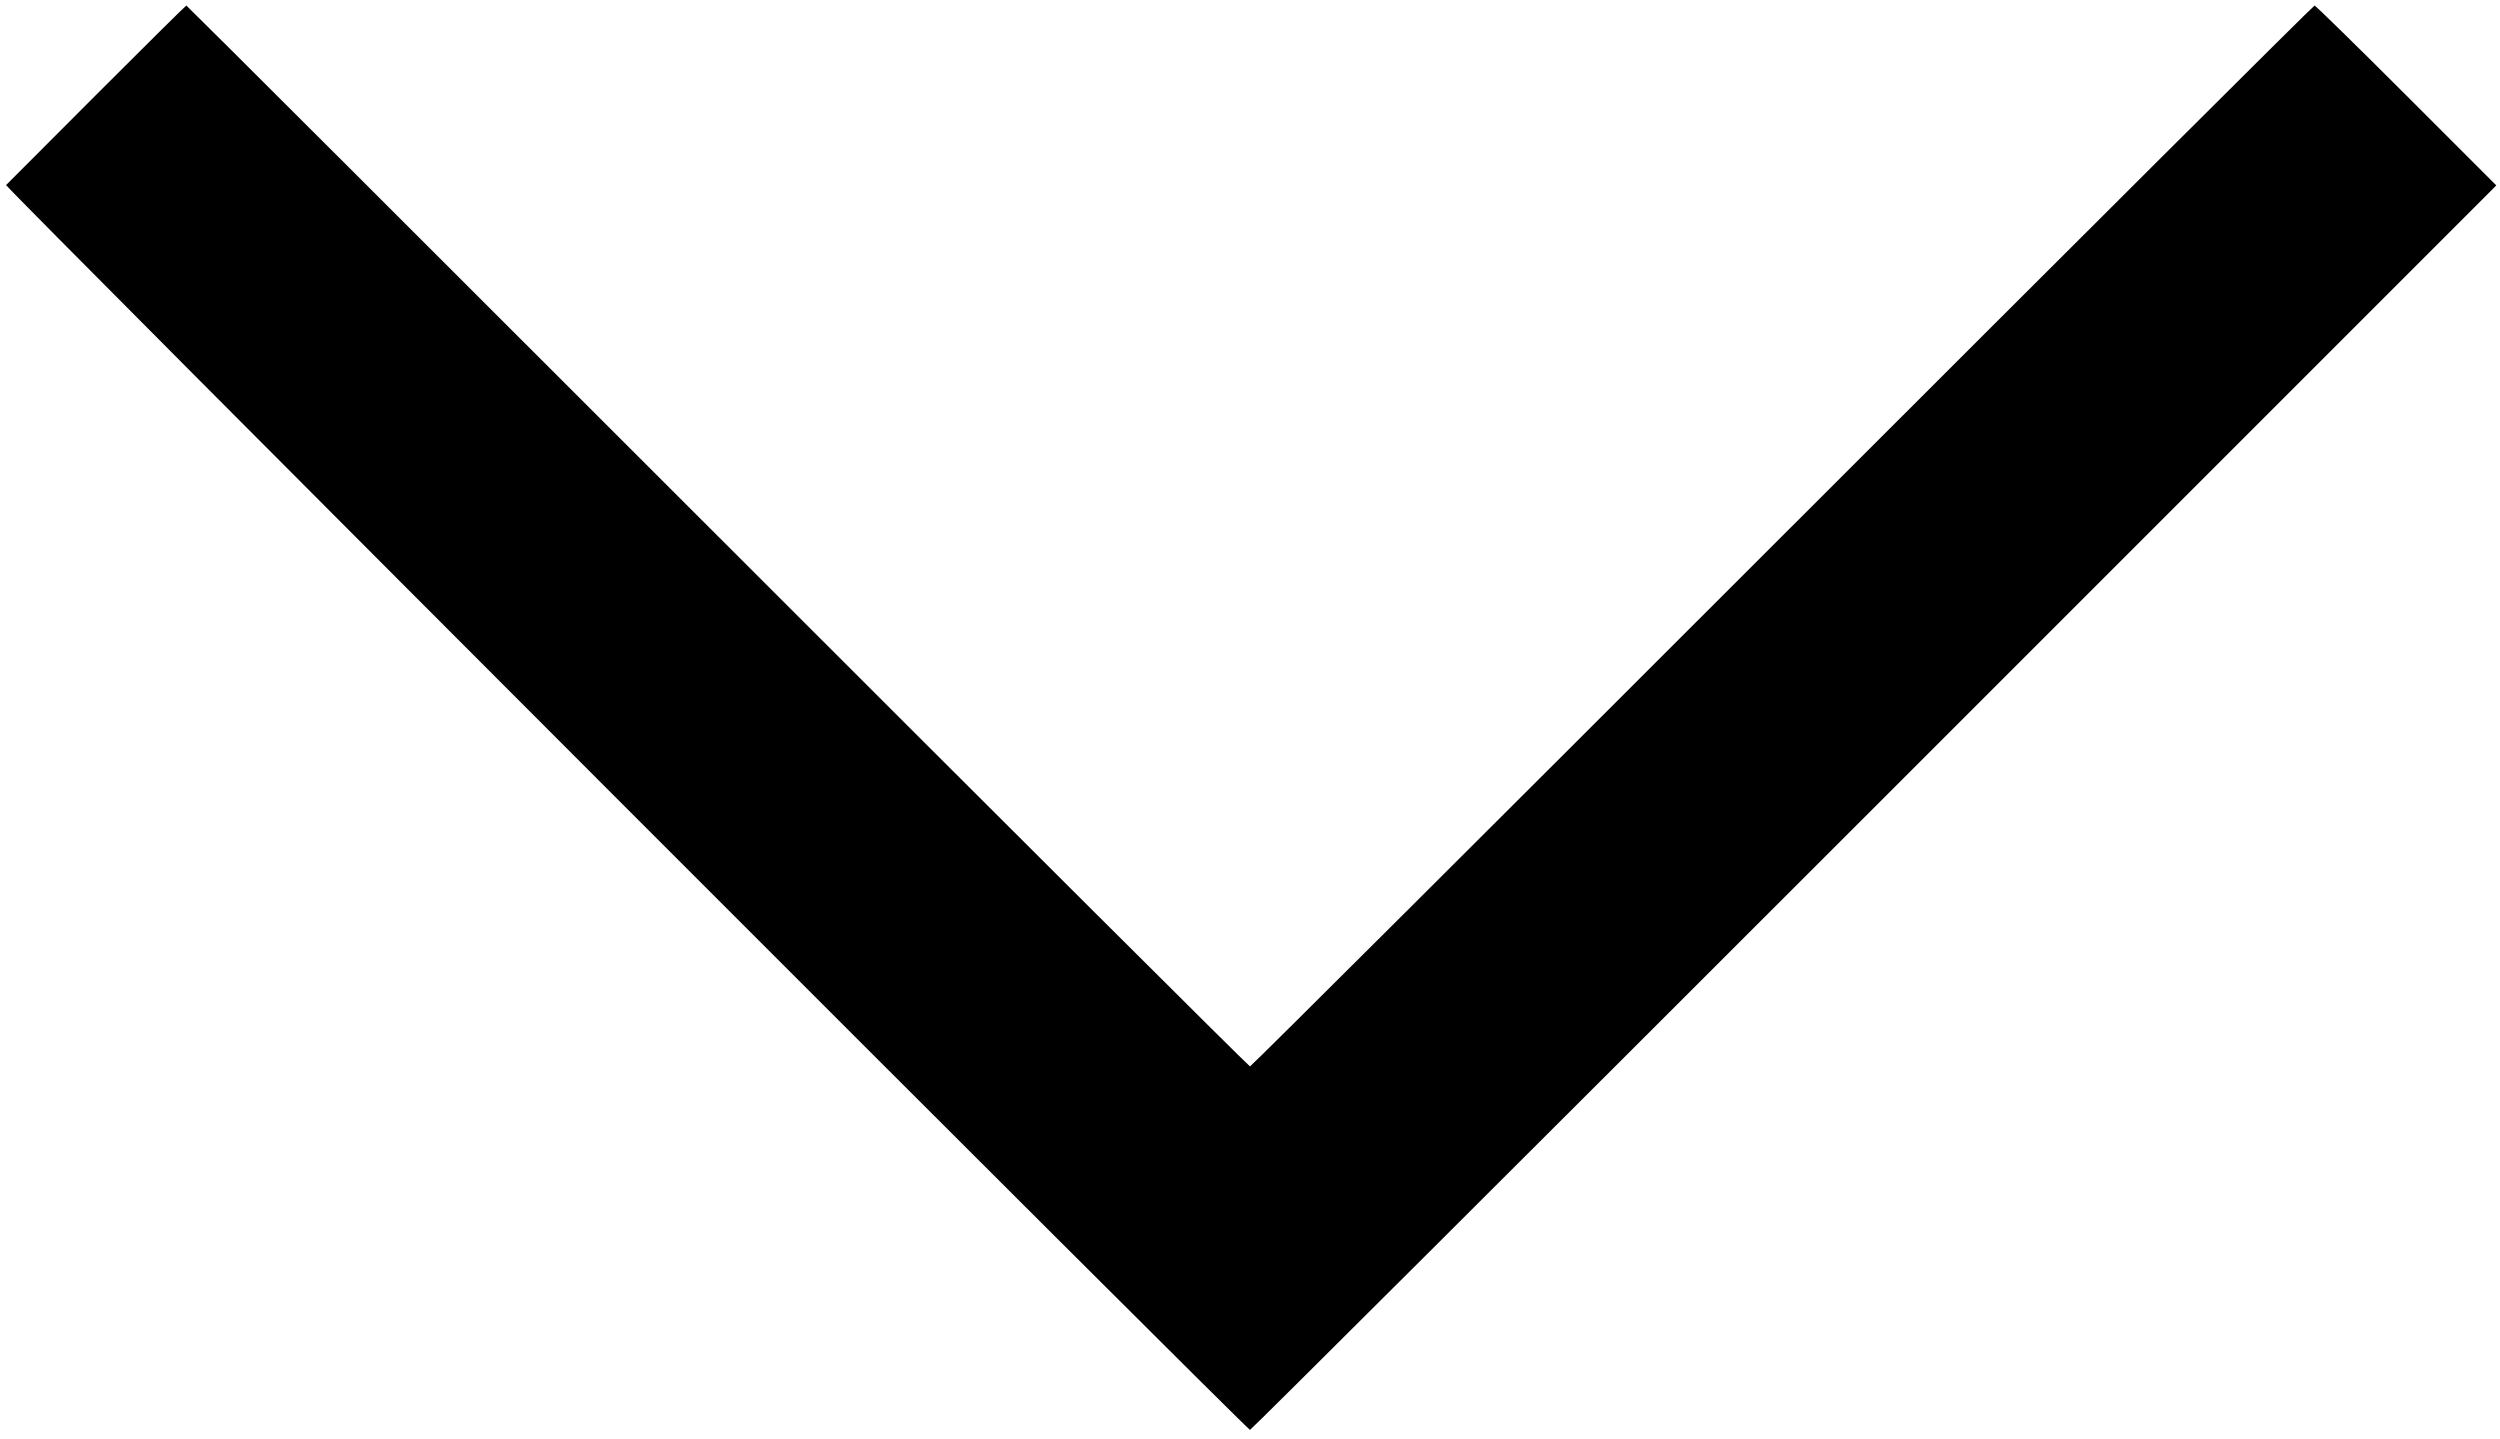 <?xml version="1.0" standalone="no"?>
<!DOCTYPE svg PUBLIC "-//W3C//DTD SVG 20010904//EN"
 "http://www.w3.org/TR/2001/REC-SVG-20010904/DTD/svg10.dtd">
<svg version="1.0" xmlns="http://www.w3.org/2000/svg"
 width="1355pt" height="780pt" viewBox="0 0 1355 780"
 preserveAspectRatio="xMidYMid meet">

<g transform="translate(0,780) scale(0.1,-0.1)"
fill="#000000" stroke="none">
<path d="M523 7288 c-266 -266 -486 -487 -490 -491 -8 -9 6726 -6747 6742
-6747 6 0 1528 1518 3383 3373 l3372 3372 -488 488 c-268 268 -492 487 -497
487 -6 0 -1304 -1294 -2885 -2875 -1581 -1581 -2879 -2875 -2885 -2875 -6 0
-1304 1294 -2885 2875 -1581 1581 -2877 2875 -2880 2875 -3 0 -222 -217 -487
-482z"/>
</g>
</svg>
